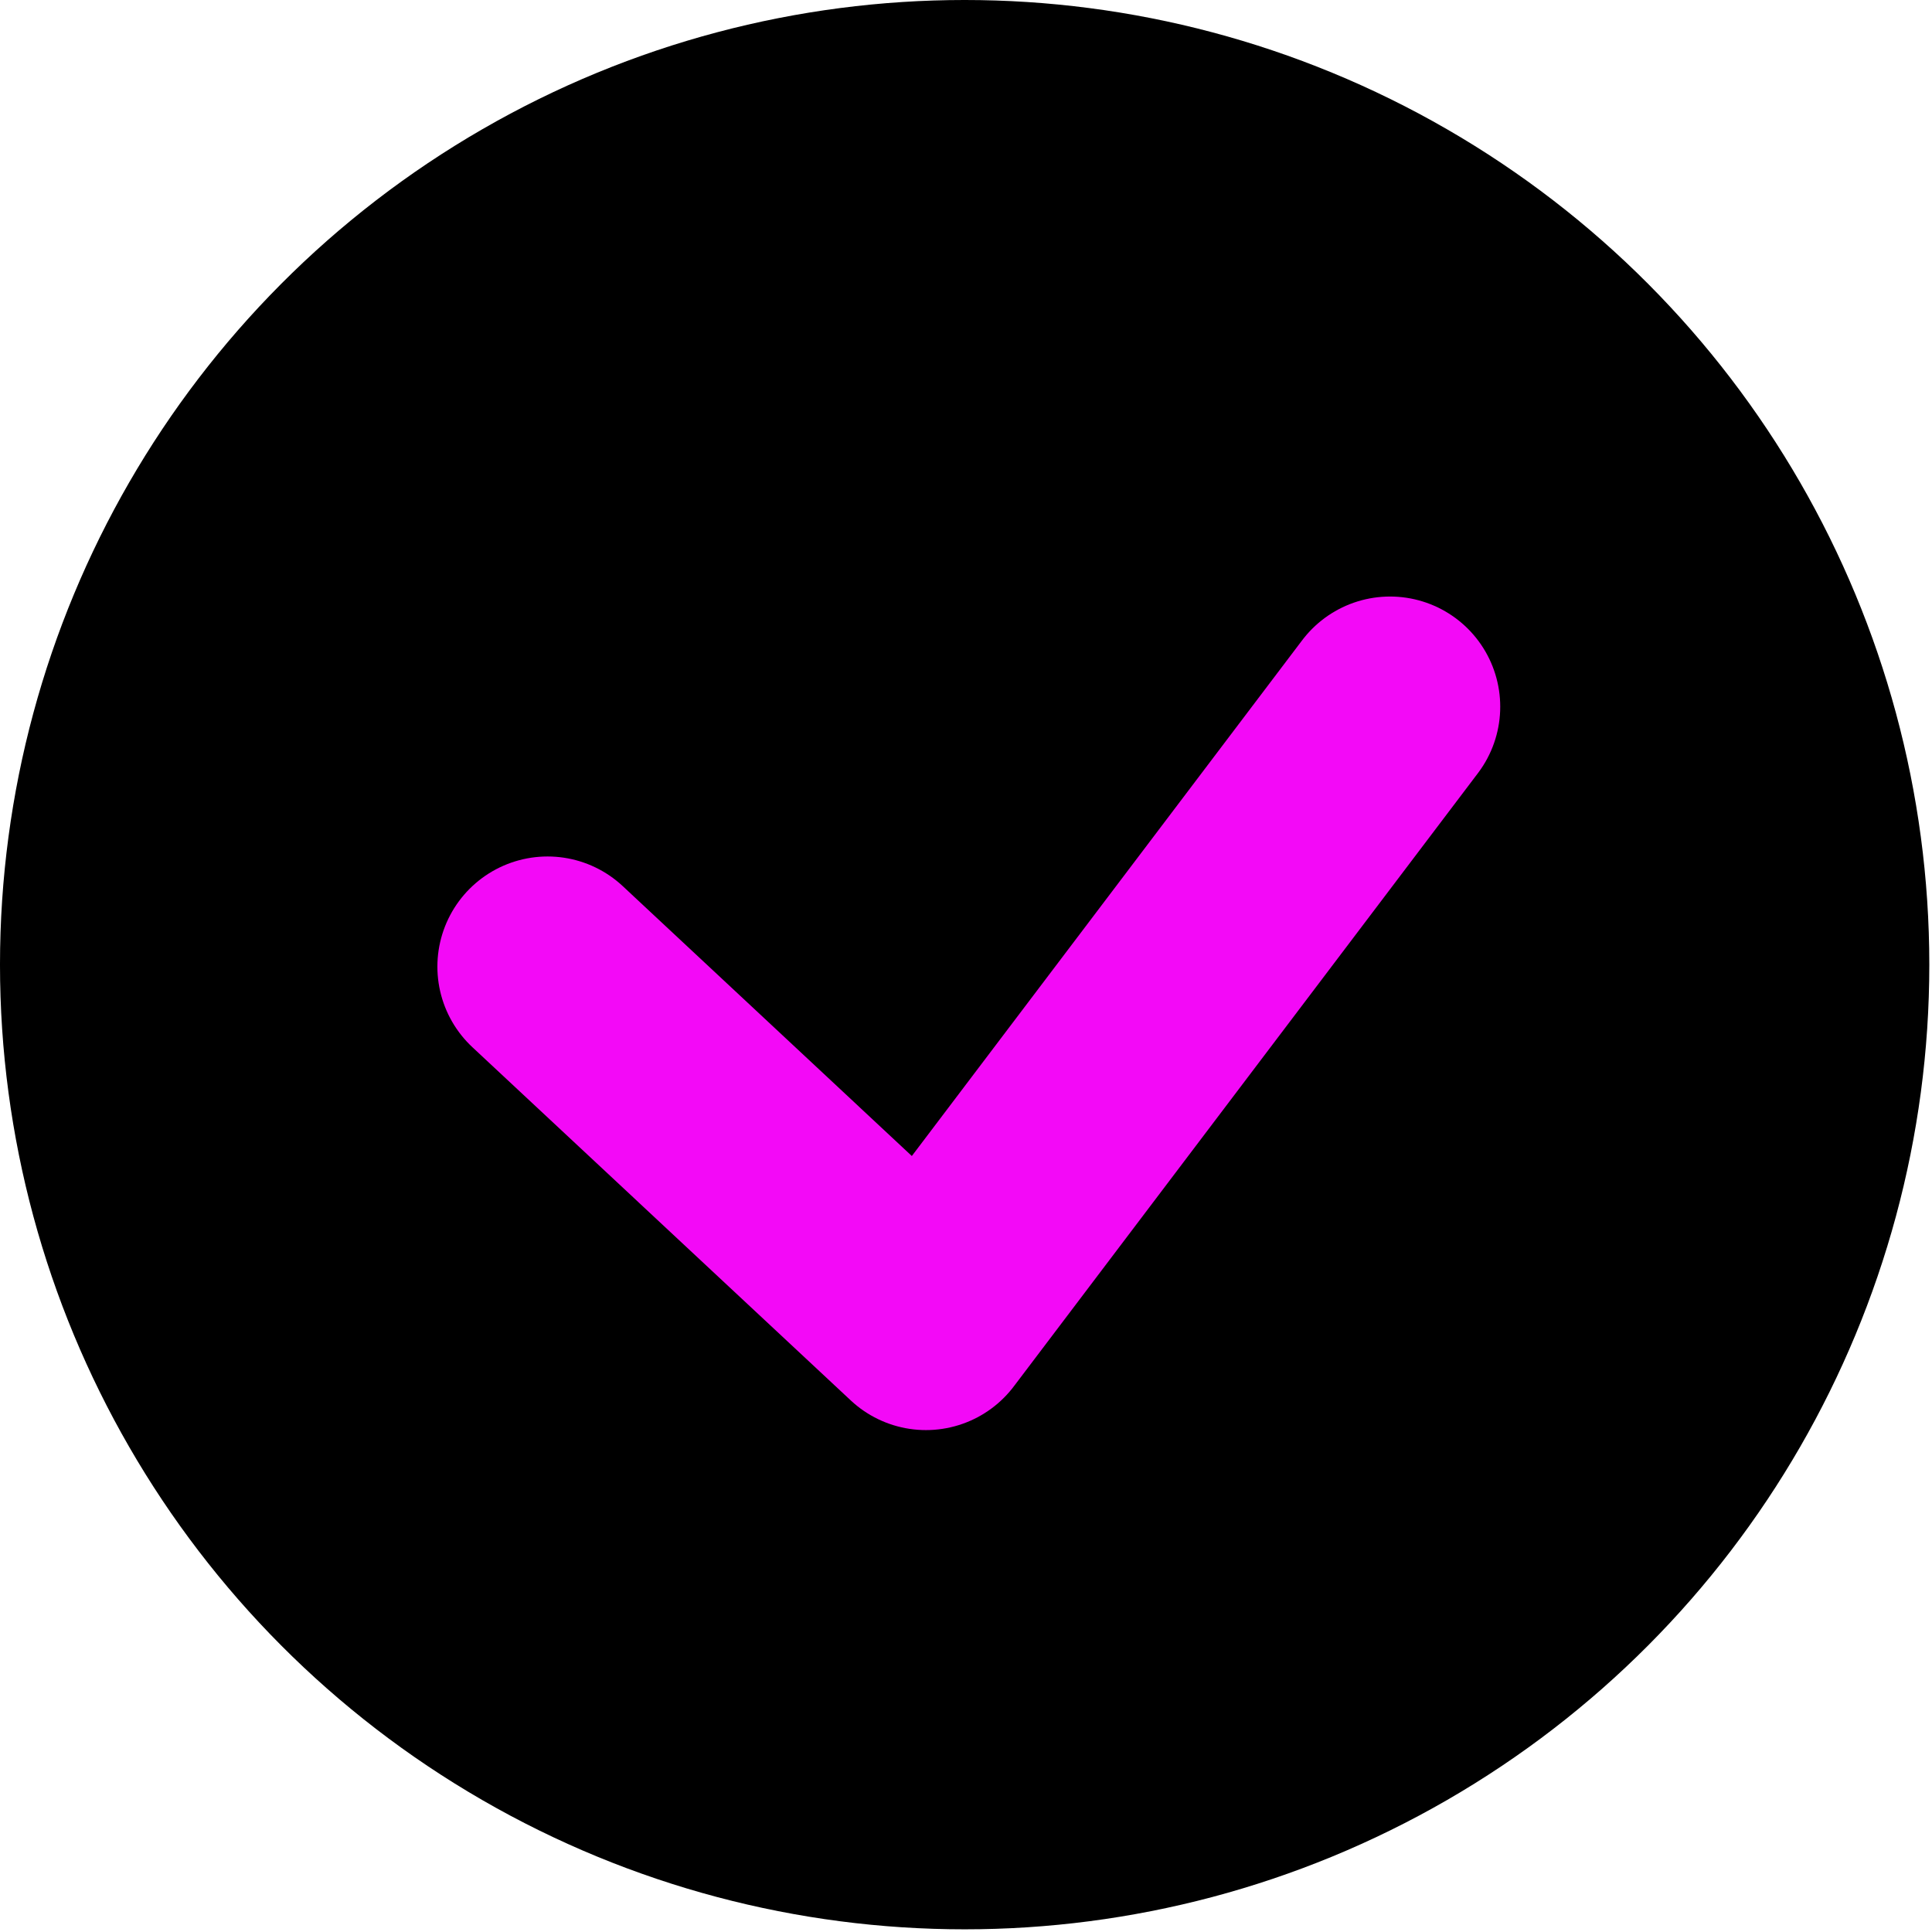 <?xml version="1.0" encoding="UTF-8" standalone="no"?>
<!DOCTYPE svg PUBLIC "-//W3C//DTD SVG 1.1//EN" "http://www.w3.org/Graphics/SVG/1.1/DTD/svg11.dtd">
<svg width="100%" height="100%" viewBox="0 0 316 316" version="1.1" xmlns="http://www.w3.org/2000/svg" xmlns:xlink="http://www.w3.org/1999/xlink" xml:space="preserve" xmlns:serif="http://www.serif.com/" style="fill-rule:evenodd;clip-rule:evenodd;stroke-linecap:round;stroke-linejoin:round;stroke-miterlimit:5;">
    <g transform="matrix(1,0,0,1,-2459.91,-263.413)">
        <circle cx="2617.69" cy="421.194" r="157.781"/>
        <g transform="matrix(0.862,0,0,0.862,354.912,45.509)">
            <path d="M2545.89,436.207L2617.69,503.237L2705.75,386.883" style="fill:none;stroke:rgb(243,9,247);stroke-width:41.81px;"/>
        </g>
    </g>
</svg>
